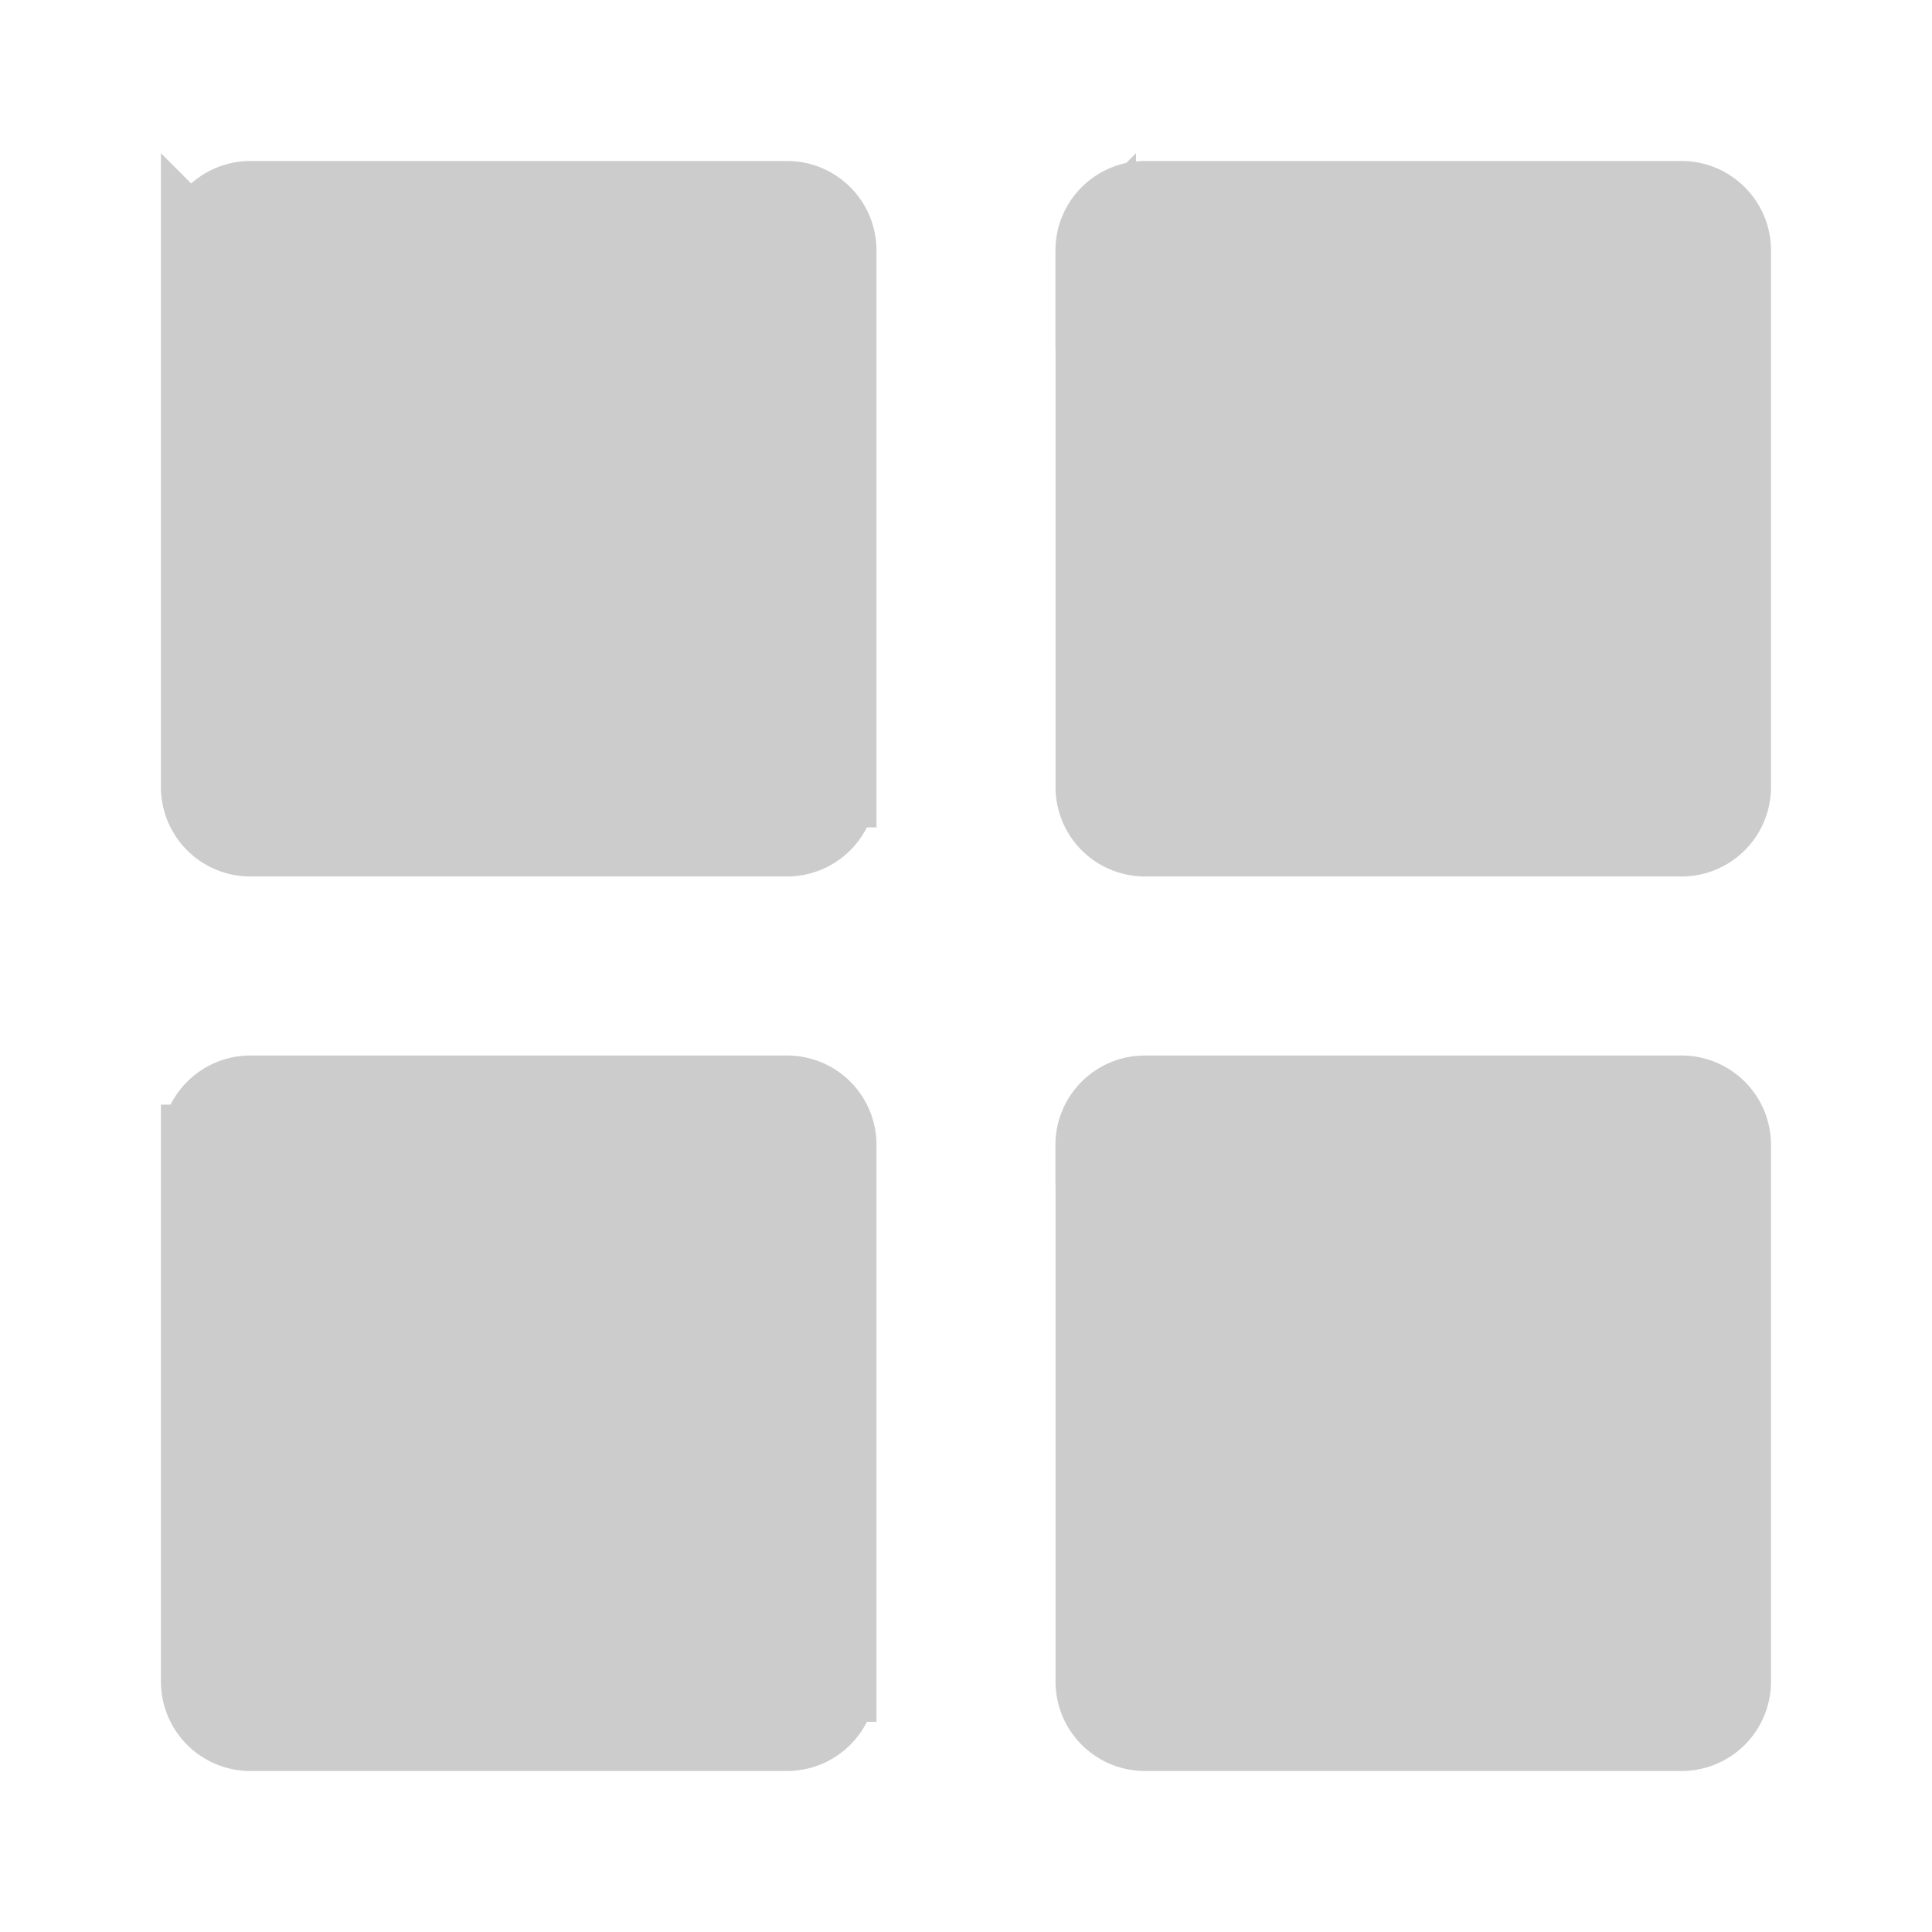 <svg width="24" height="24" viewBox="0 0 24 24" fill="none" xmlns="http://www.w3.org/2000/svg"><path d="M2.5 3.111c0-.337.274-.611.611-.611h6.667c.337 0 .61.274.61.611v6.667a.611.611 0 01-.61.61H3.11a.611.611 0 01-.611-.61V3.11zm11.111 0c0-.337.274-.611.611-.611h6.667c.337 0 .611.274.611.611v6.667a.611.611 0 01-.611.61h-6.667a.611.611 0 01-.61-.61V3.11zM2.5 14.222c0-.337.274-.61.611-.61h6.667c.337 0 .61.273.61.61v6.667a.611.611 0 01-.61.611H3.11a.611.611 0 01-.611-.611v-6.667zm11.111 0c0-.337.274-.61.611-.61h6.667c.337 0 .611.273.611.61v6.667a.611.611 0 01-.611.611h-6.667a.611.611 0 01-.61-.611v-6.667z" fill="#CCC" stroke="#CCC"/></svg>